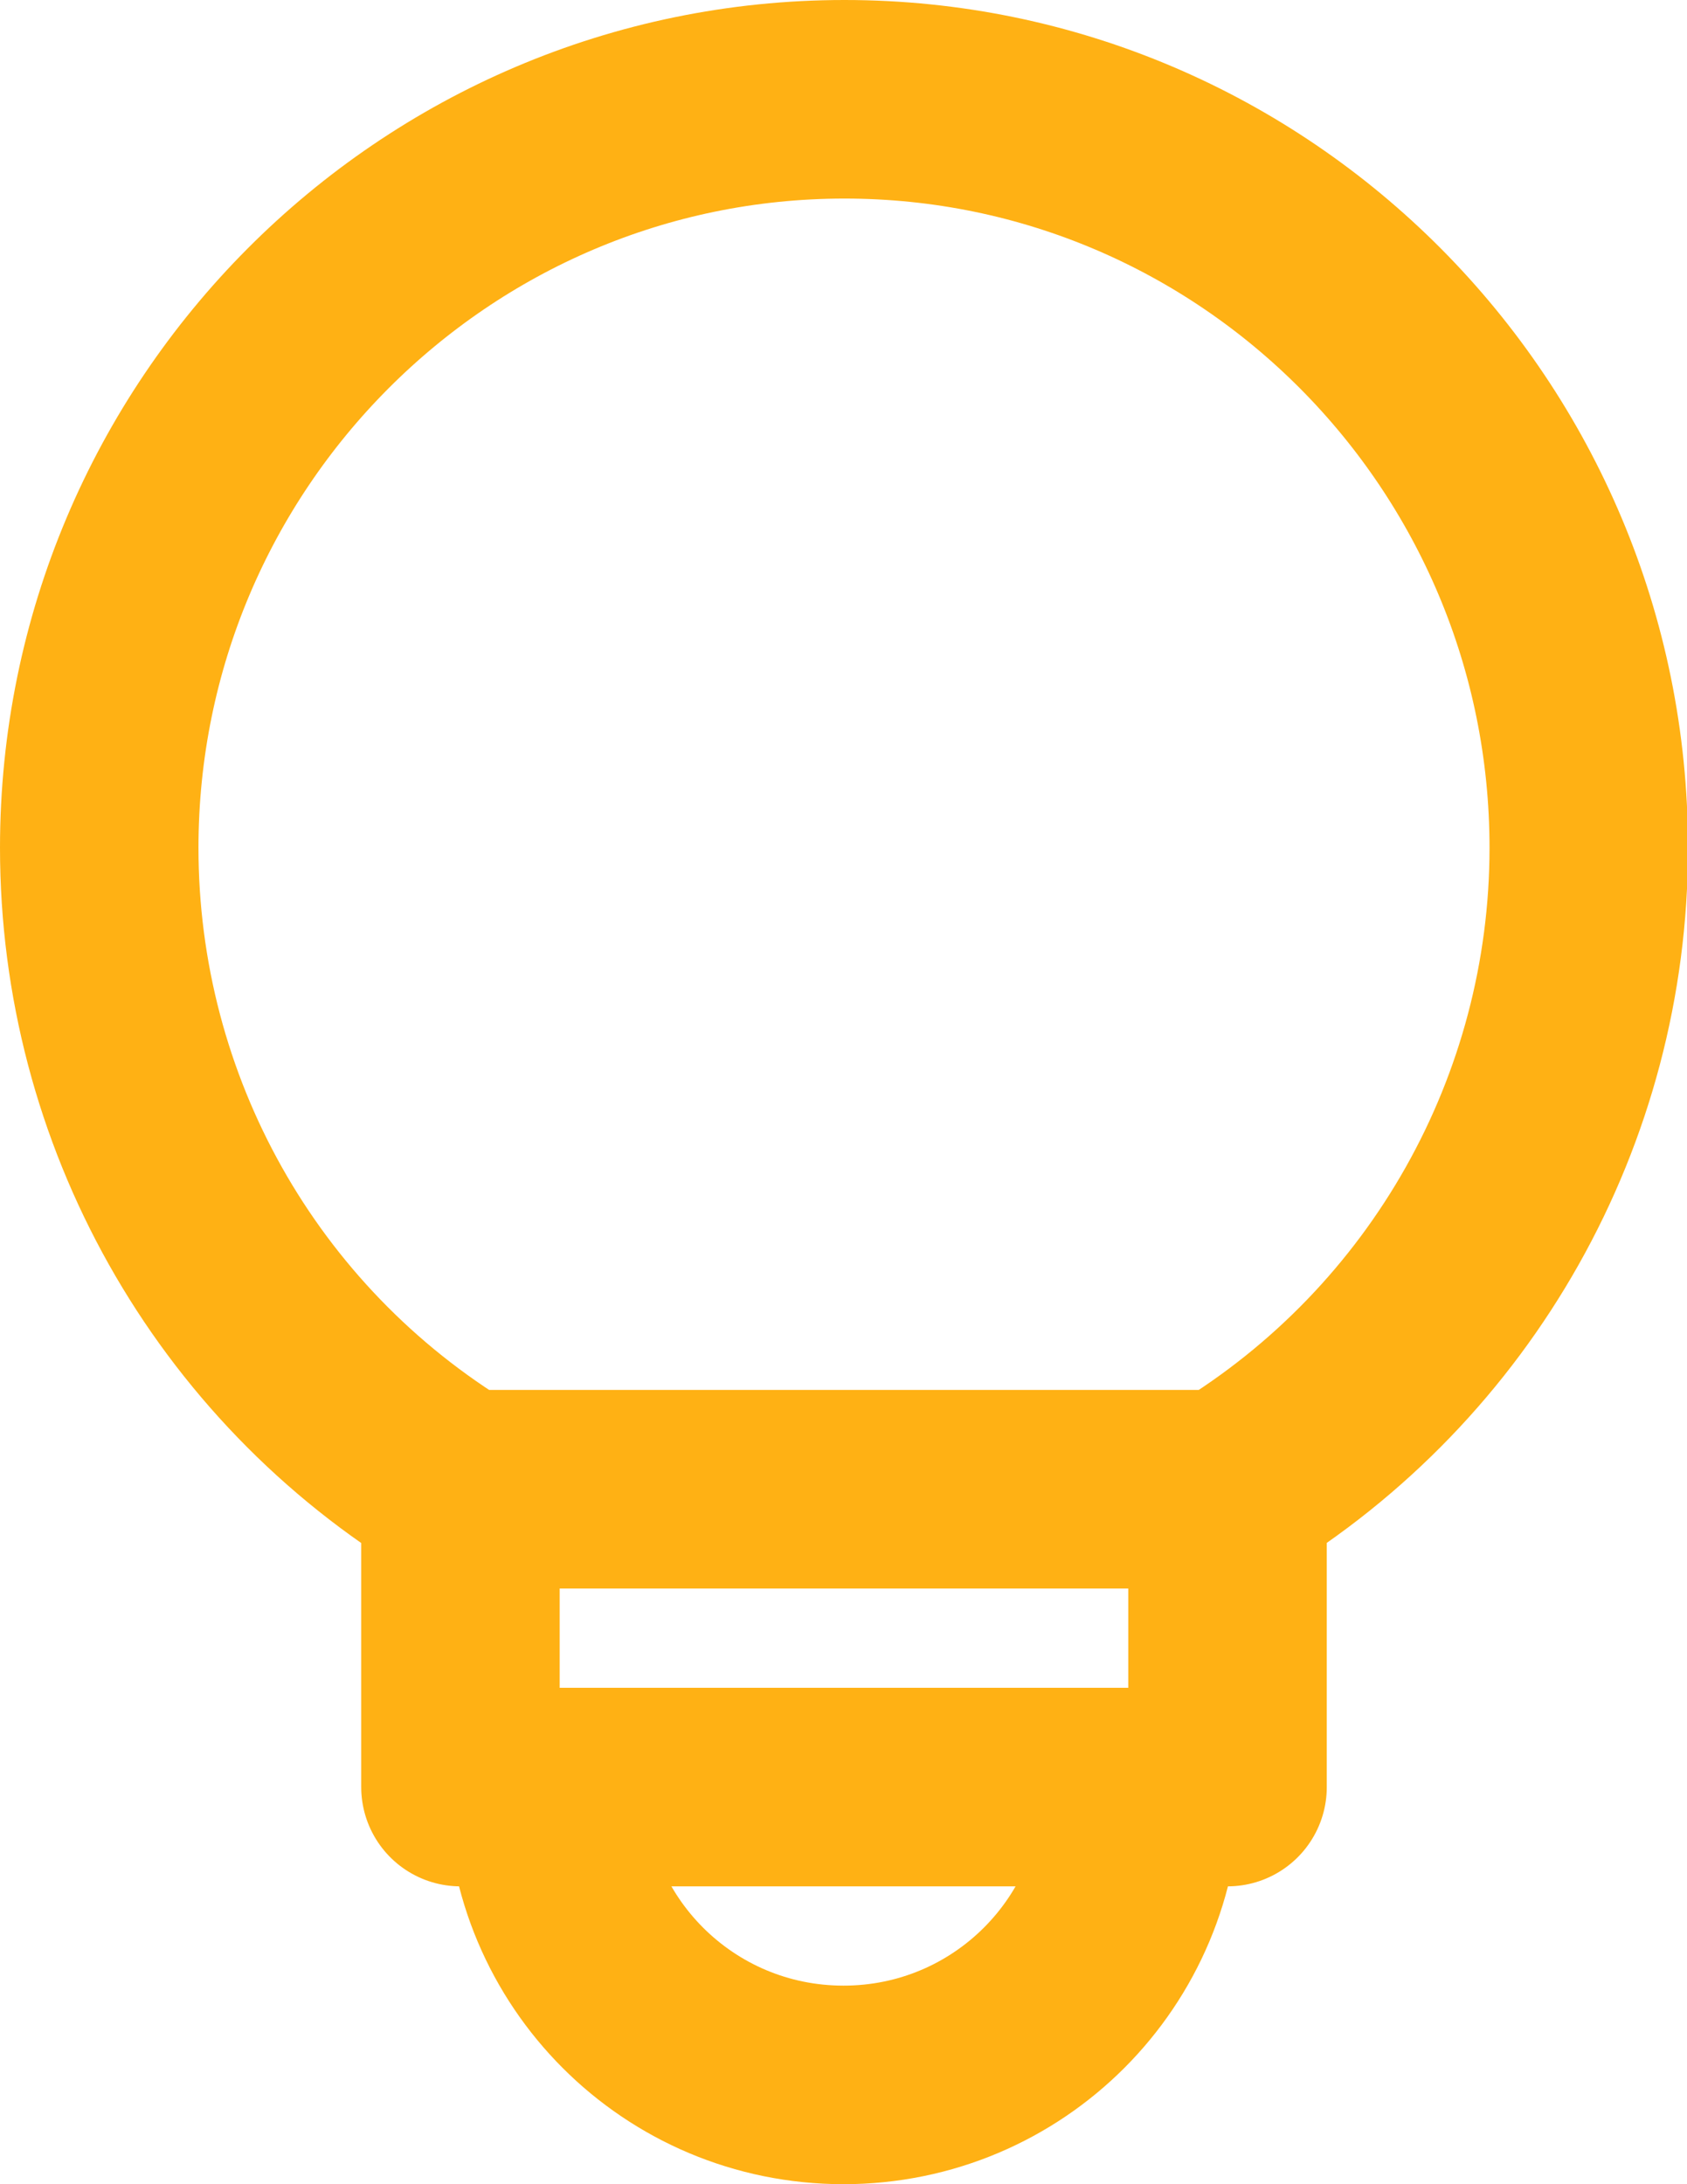 <?xml version="1.0" encoding="UTF-8"?>
<svg id="Layer_2" data-name="Layer 2" xmlns="http://www.w3.org/2000/svg" viewBox="0 0 17 22">
  <defs>
    <style>
      .cls-1 {
        fill: none;
        stroke: #ffb114;
        stroke-linecap: round;
        stroke-linejoin: round;
        stroke-width: 2px;
      }
    </style>
  </defs>
  <g id="Layer_1-2" data-name="Layer 1">
    <path class="cls-1" d="M11.5,18c0,1.66-1.34,3-3,3s-3-1.34-3-3M12.37,15c2.26-1.37,3.64-3.82,3.64-6.46,0-4.16-3.36-7.54-7.5-7.54S1,4.38,1,8.54c0,2.64,1.37,5.09,3.64,6.46M12.37,15h-7.73M12.37,15v3h-7.73v-3"/>
  </g>
</svg>